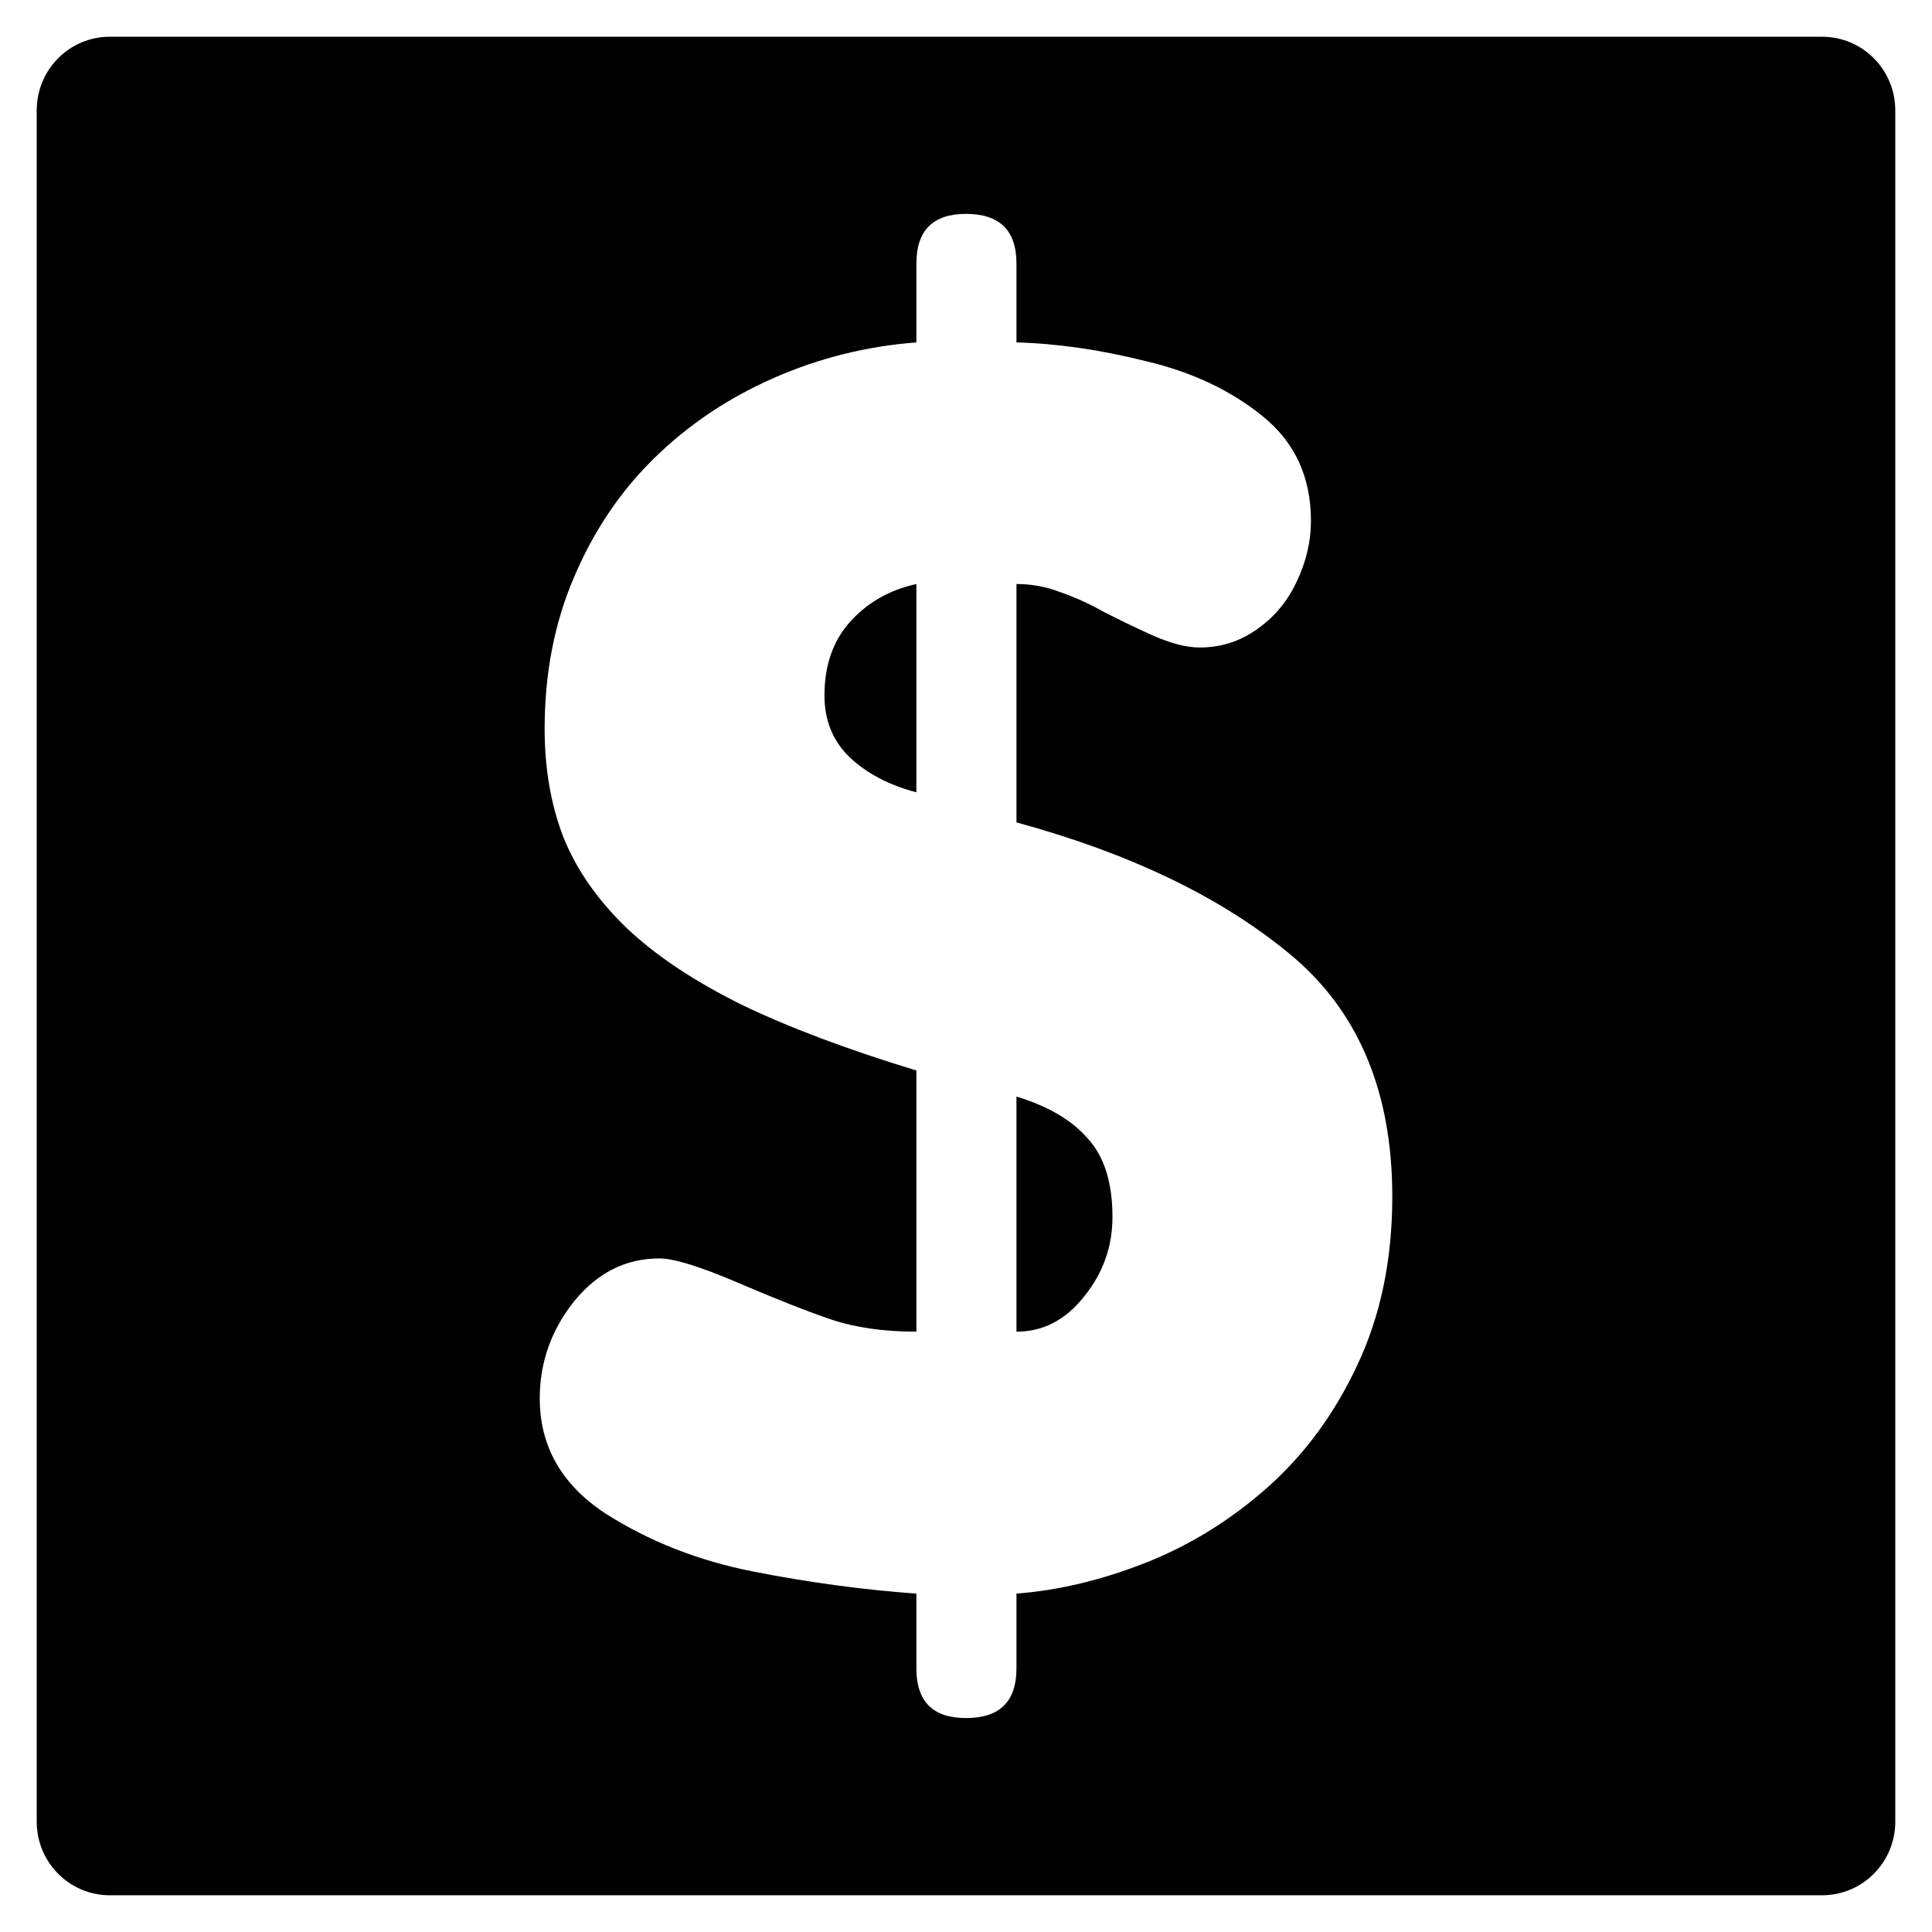 <?xml version="1.0" encoding="UTF-8" standalone="no"?>
<svg
   id="svg1"
   sodipodi:docname="bank.svg"
   viewBox="0 0 52.625 52.624"
   sodipodi:version="0.32"
   _SVGFile__filename="oldscale/mimetypes/money.svg"
   version="1.0"
   y="0"
   x="0"
   inkscape:version="1.1 (c68e22c387, 2021-05-23)"
   width="52.625"
   height="52.624"
   xmlns:inkscape="http://www.inkscape.org/namespaces/inkscape"
   xmlns:sodipodi="http://sodipodi.sourceforge.net/DTD/sodipodi-0.dtd"
   xmlns="http://www.w3.org/2000/svg"
   xmlns:svg="http://www.w3.org/2000/svg"
   xmlns:rdf="http://www.w3.org/1999/02/22-rdf-syntax-ns#"
   xmlns:cc="http://creativecommons.org/ns#"
   xmlns:dc="http://purl.org/dc/elements/1.1/">
  <defs
     id="defs9">
    <linearGradient
       id="linearGradient946"
       inkscape:swatch="solid">
      <stop
         style="stop-color:#000000;stop-opacity:1;"
         offset="0"
         id="stop944" />
    </linearGradient>
  </defs>
  <sodipodi:namedview
     id="base"
     bordercolor="#666666"
     inkscape:pageshadow="2"
     inkscape:window-y="-11"
     pagecolor="#ffffff"
     inkscape:window-height="1541"
     inkscape:zoom="13.893067"
     inkscape:window-x="2869"
     borderopacity="1.0"
     inkscape:current-layer="svg1"
     inkscape:cx="37.500719"
     inkscape:cy="32.354267"
     inkscape:window-width="2880"
     inkscape:pageopacity="0.0"
     inkscape:pagecheckerboard="0"
     showgrid="false"
     inkscape:window-maximized="1"
     fit-margin-top="0"
     fit-margin-left="0"
     fit-margin-right="0"
     fit-margin-bottom="0" />
  <path
     id="path828"
     style="fill:#000000;fill-opacity:1;stroke:none;stroke-width:2;stroke-miterlimit:4;stroke-dasharray:none;stroke-opacity:1"
     d="m 24.961,45.446 v -2.038 c -1.447,-0.104 -2.925,-0.303 -4.432,-0.599 -1.506,-0.295 -2.858,-0.827 -4.055,-1.595 -1.181,-0.783 -1.772,-1.824 -1.772,-3.124 0,-0.975 0.31,-1.854 0.93,-2.637 0.636,-0.783 1.411,-1.175 2.327,-1.175 0.399,0 1.115,0.222 2.149,0.665 1.035,0.443 1.877,0.776 2.527,0.997 0.664,0.222 1.44,0.333 2.326,0.333 v -7.114 c -1.891,-0.576 -3.479,-1.174 -4.764,-1.794 -1.285,-0.636 -2.327,-1.33 -3.124,-2.083 -0.798,-0.769 -1.374,-1.596 -1.729,-2.482 -0.34,-0.887 -0.509,-1.869 -0.509,-2.947 0,-1.507 0.266,-2.881 0.797,-4.122 0.532,-1.256 1.256,-2.334 2.172,-3.235 0.931,-0.916 2.016,-1.647 3.257,-2.194 1.241,-0.547 2.541,-0.872 3.9,-0.975 v -2.149 c 0,-0.901 0.451,-1.352 1.352,-1.352 0.916,0 1.374,0.451 1.374,1.352 v 2.149 c 1.108,0.03 2.282,0.199 3.523,0.51 1.256,0.295 2.319,0.797 3.191,1.507 0.872,0.709 1.307,1.654 1.307,2.836 0,0.576 -0.133,1.137 -0.398,1.684 -0.252,0.532 -0.613,0.96 -1.086,1.285 -0.458,0.325 -0.975,0.488 -1.551,0.488 -0.355,0 -0.783,-0.111 -1.286,-0.333 -0.487,-0.221 -0.93,-0.435 -1.329,-0.642 -0.399,-0.222 -0.79,-0.399 -1.175,-0.532 -0.384,-0.148 -0.782,-0.222 -1.196,-0.222 v 6.493 c 3.087,0.842 5.562,2.031 7.423,3.568 1.876,1.536 2.814,3.744 2.814,6.625 0,1.714 -0.317,3.243 -0.952,4.587 -0.621,1.33 -1.441,2.445 -2.46,3.346 -1.005,0.886 -2.105,1.566 -3.302,2.039 -1.196,0.472 -2.371,0.753 -3.523,0.842 v 2.038 c 0,0.902 -0.458,1.352 -1.374,1.352 -0.901,0 -1.352,-0.45 -1.352,-1.352 z m 0,-23.865 v -5.673 c -0.738,0.163 -1.344,0.51 -1.817,1.042 -0.458,0.517 -0.687,1.182 -0.687,1.994 0,0.68 0.229,1.241 0.687,1.684 0.473,0.443 1.079,0.761 1.817,0.953 z m 2.726,8.288 v 6.404 c 0.724,0 1.337,-0.318 1.839,-0.953 0.517,-0.636 0.776,-1.359 0.776,-2.172 0,-0.931 -0.222,-1.64 -0.665,-2.127 -0.429,-0.502 -1.079,-0.887 -1.95,-1.152 z M 2.995,1 C 1.89,1 1,1.896 1,3.01 v 46.606 c 0,1.113 0.89,2.009 1.995,2.009 h 46.634 c 1.106,0 1.996,-0.896 1.996,-2.009 V 3.01 c 0,-1.113 -0.89,-2.009 -1.996,-2.009 H 2.995 Z" />
</svg>
